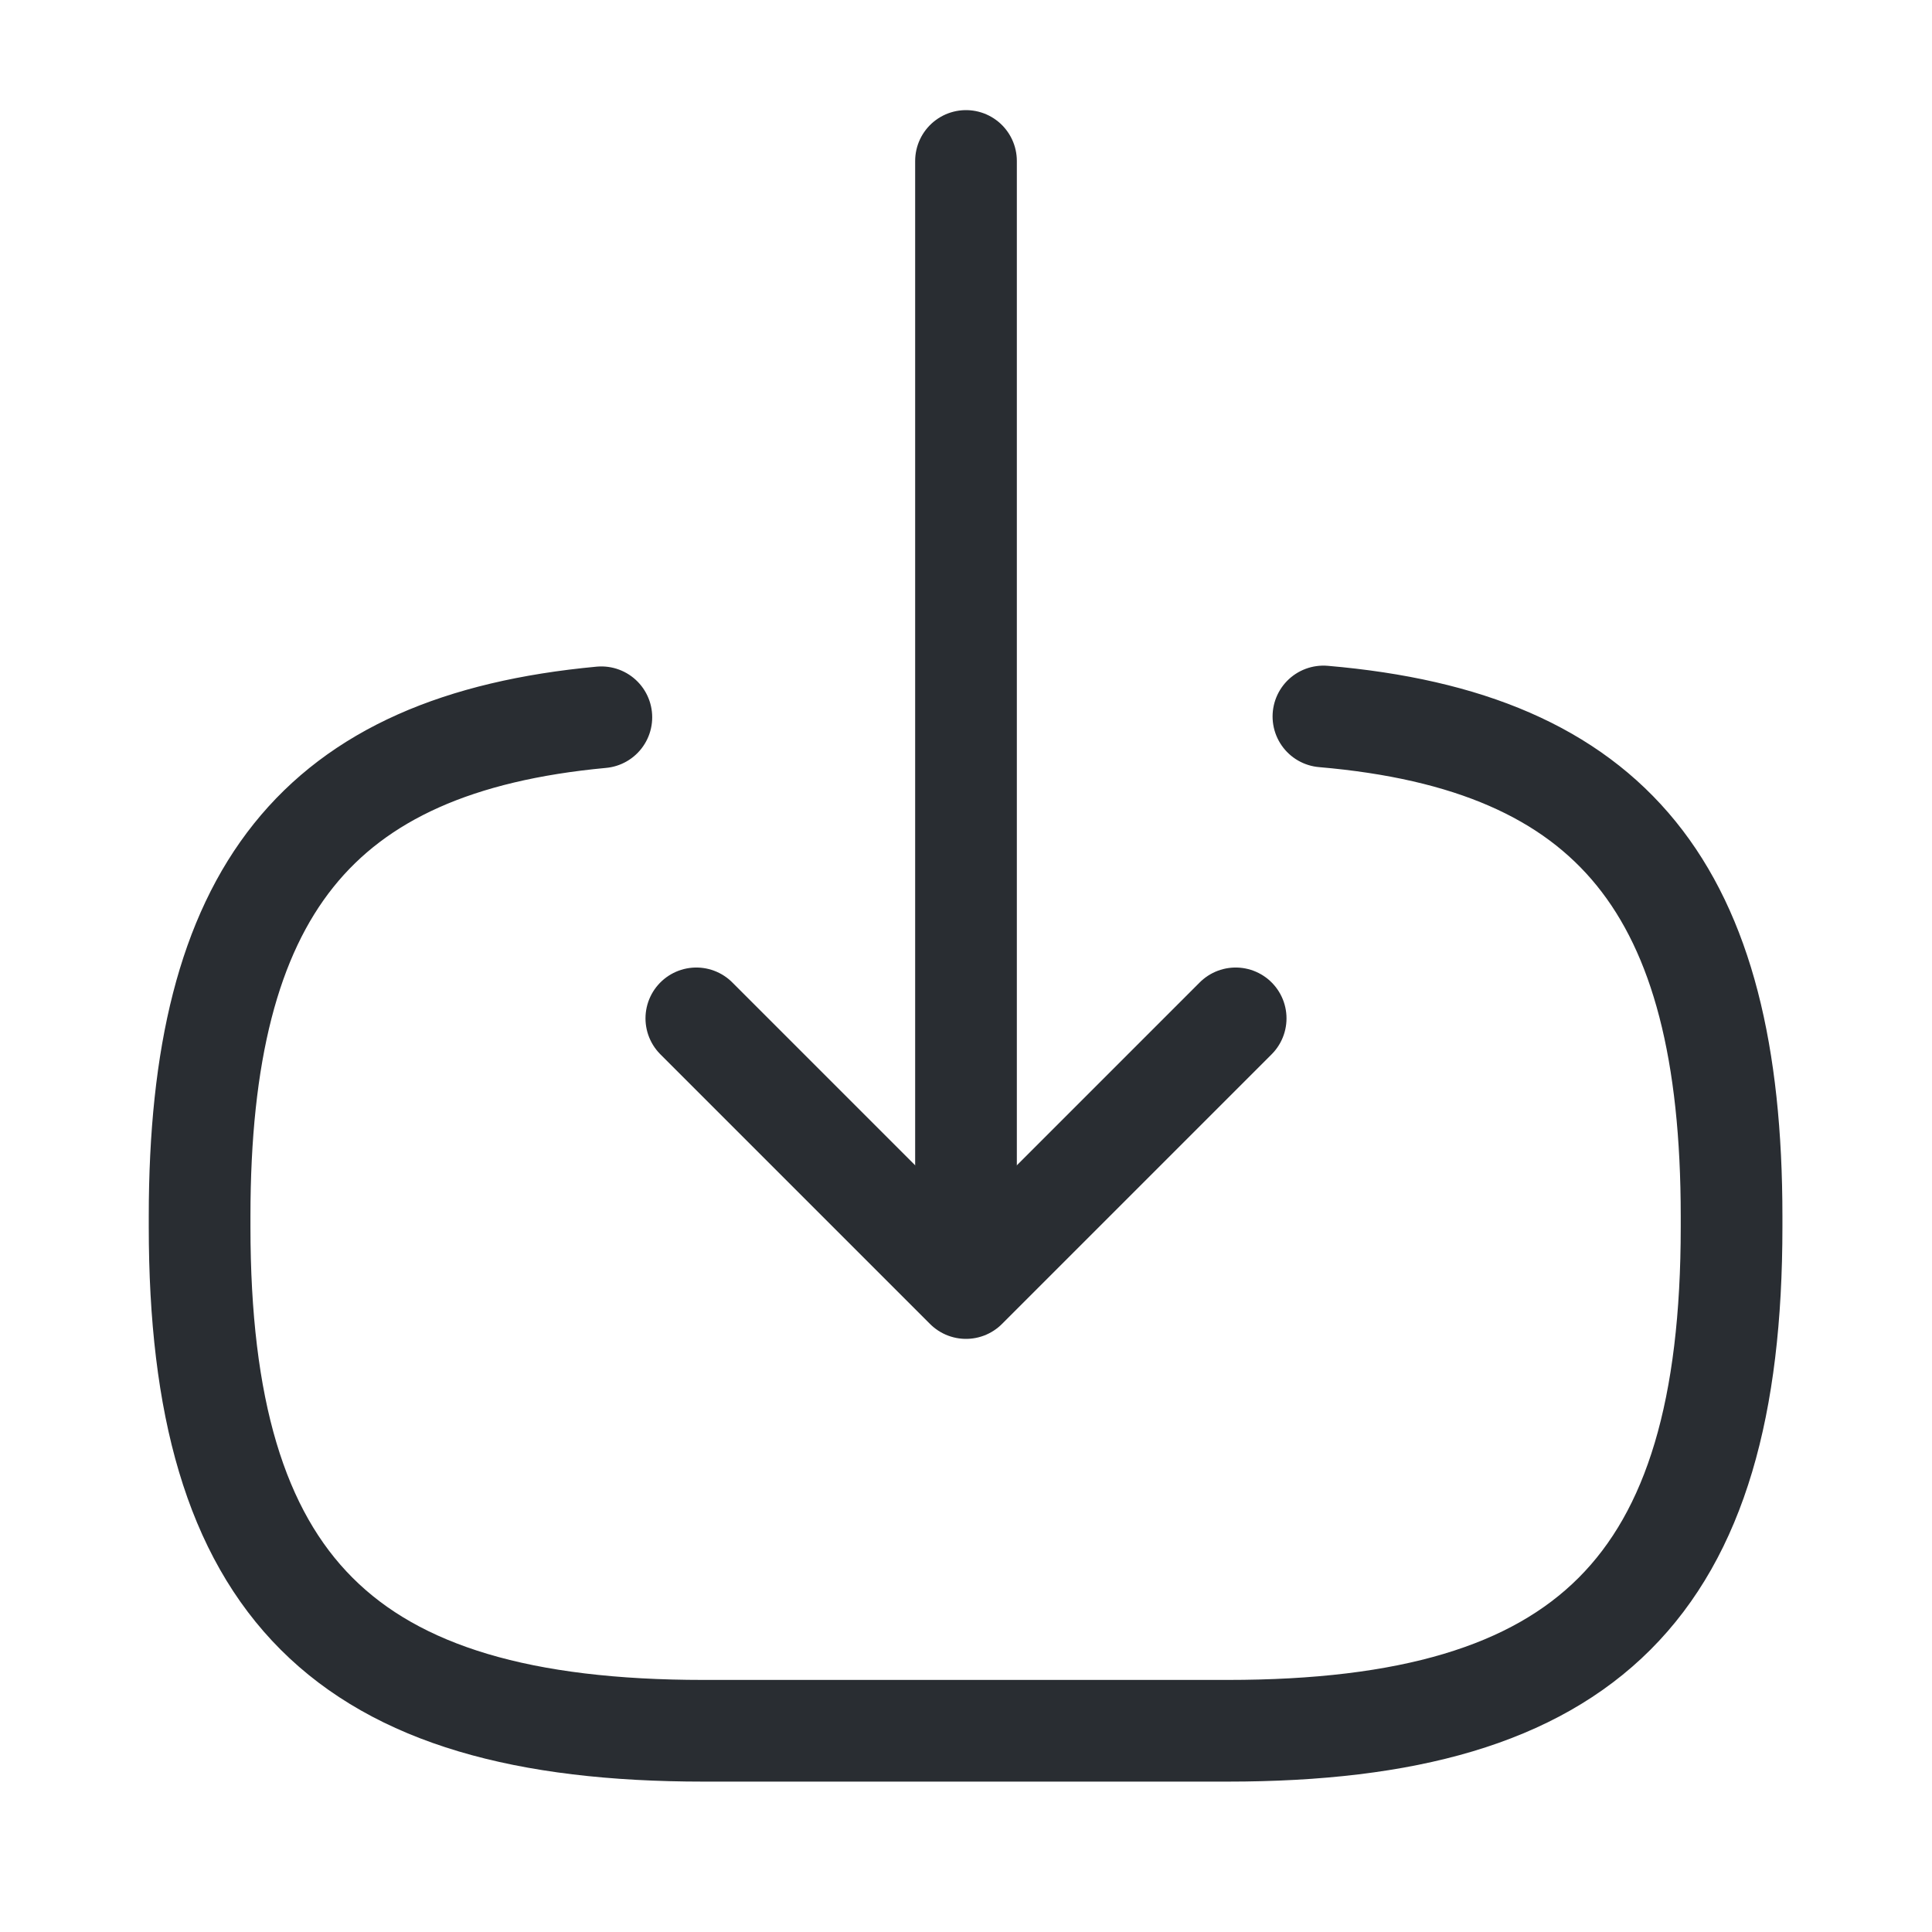 <svg width="19" height="19" viewBox="0 0 19 19" fill="none" xmlns="http://www.w3.org/2000/svg">
<path d="M13.015 7.046C15.865 7.291 17.029 8.756 17.029 11.962V12.065C17.029 15.604 15.612 17.021 12.073 17.021H6.919C3.38 17.021 1.963 15.604 1.963 12.065V11.962C1.963 8.78 3.111 7.315 5.914 7.054" stroke="#292D32" stroke-linecap="round" stroke-linejoin="round"/>
<path d="M9.5 1.583V11.78" stroke="#292D32" stroke-linecap="round" stroke-linejoin="round"/>
<path d="M12.152 10.015L9.5 12.667L6.848 10.015" stroke="#292D32" stroke-linecap="round" stroke-linejoin="round"/>
</svg>
